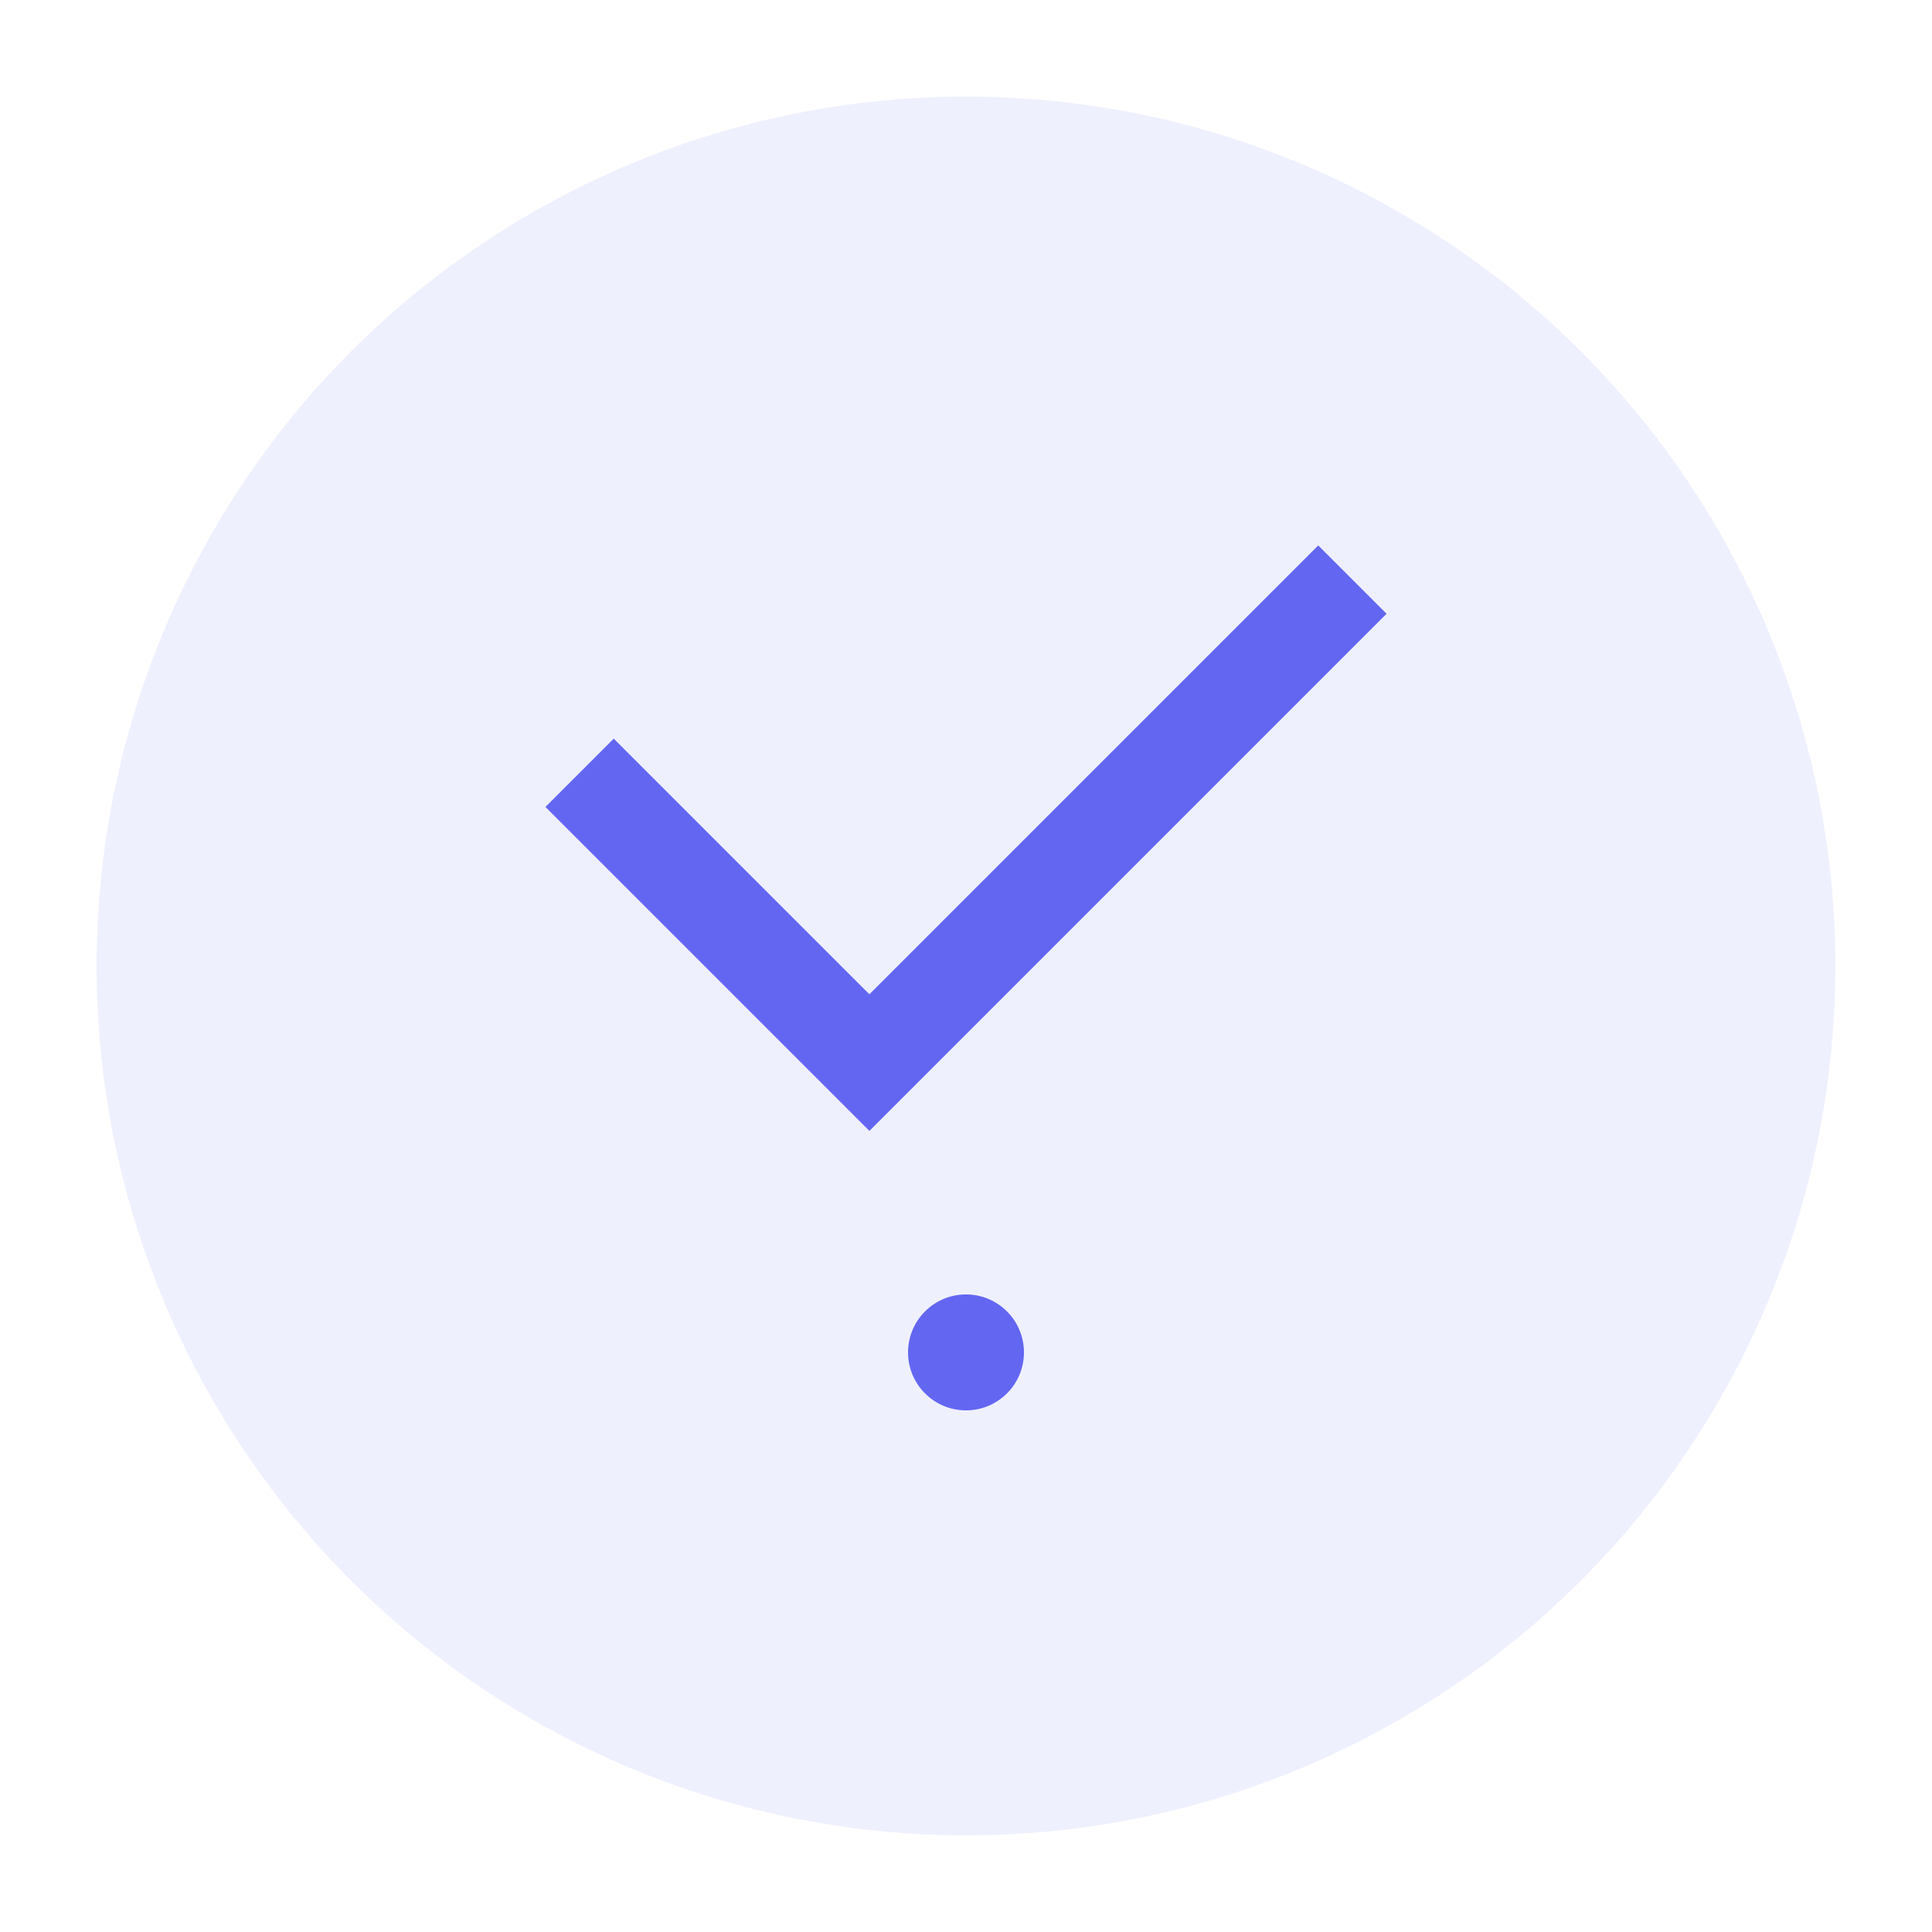 <svg xmlns="http://www.w3.org/2000/svg" viewBox="0 0 100 100">
  <circle cx="50" cy="50" r="45" fill="#6366f1" opacity="0.1"/>
  <path d="M30 40 L45 55 L70 30" stroke="#6366f1" stroke-width="5" fill="none"/>
  <circle cx="50" cy="70" r="3" fill="#6366f1"/>
</svg>